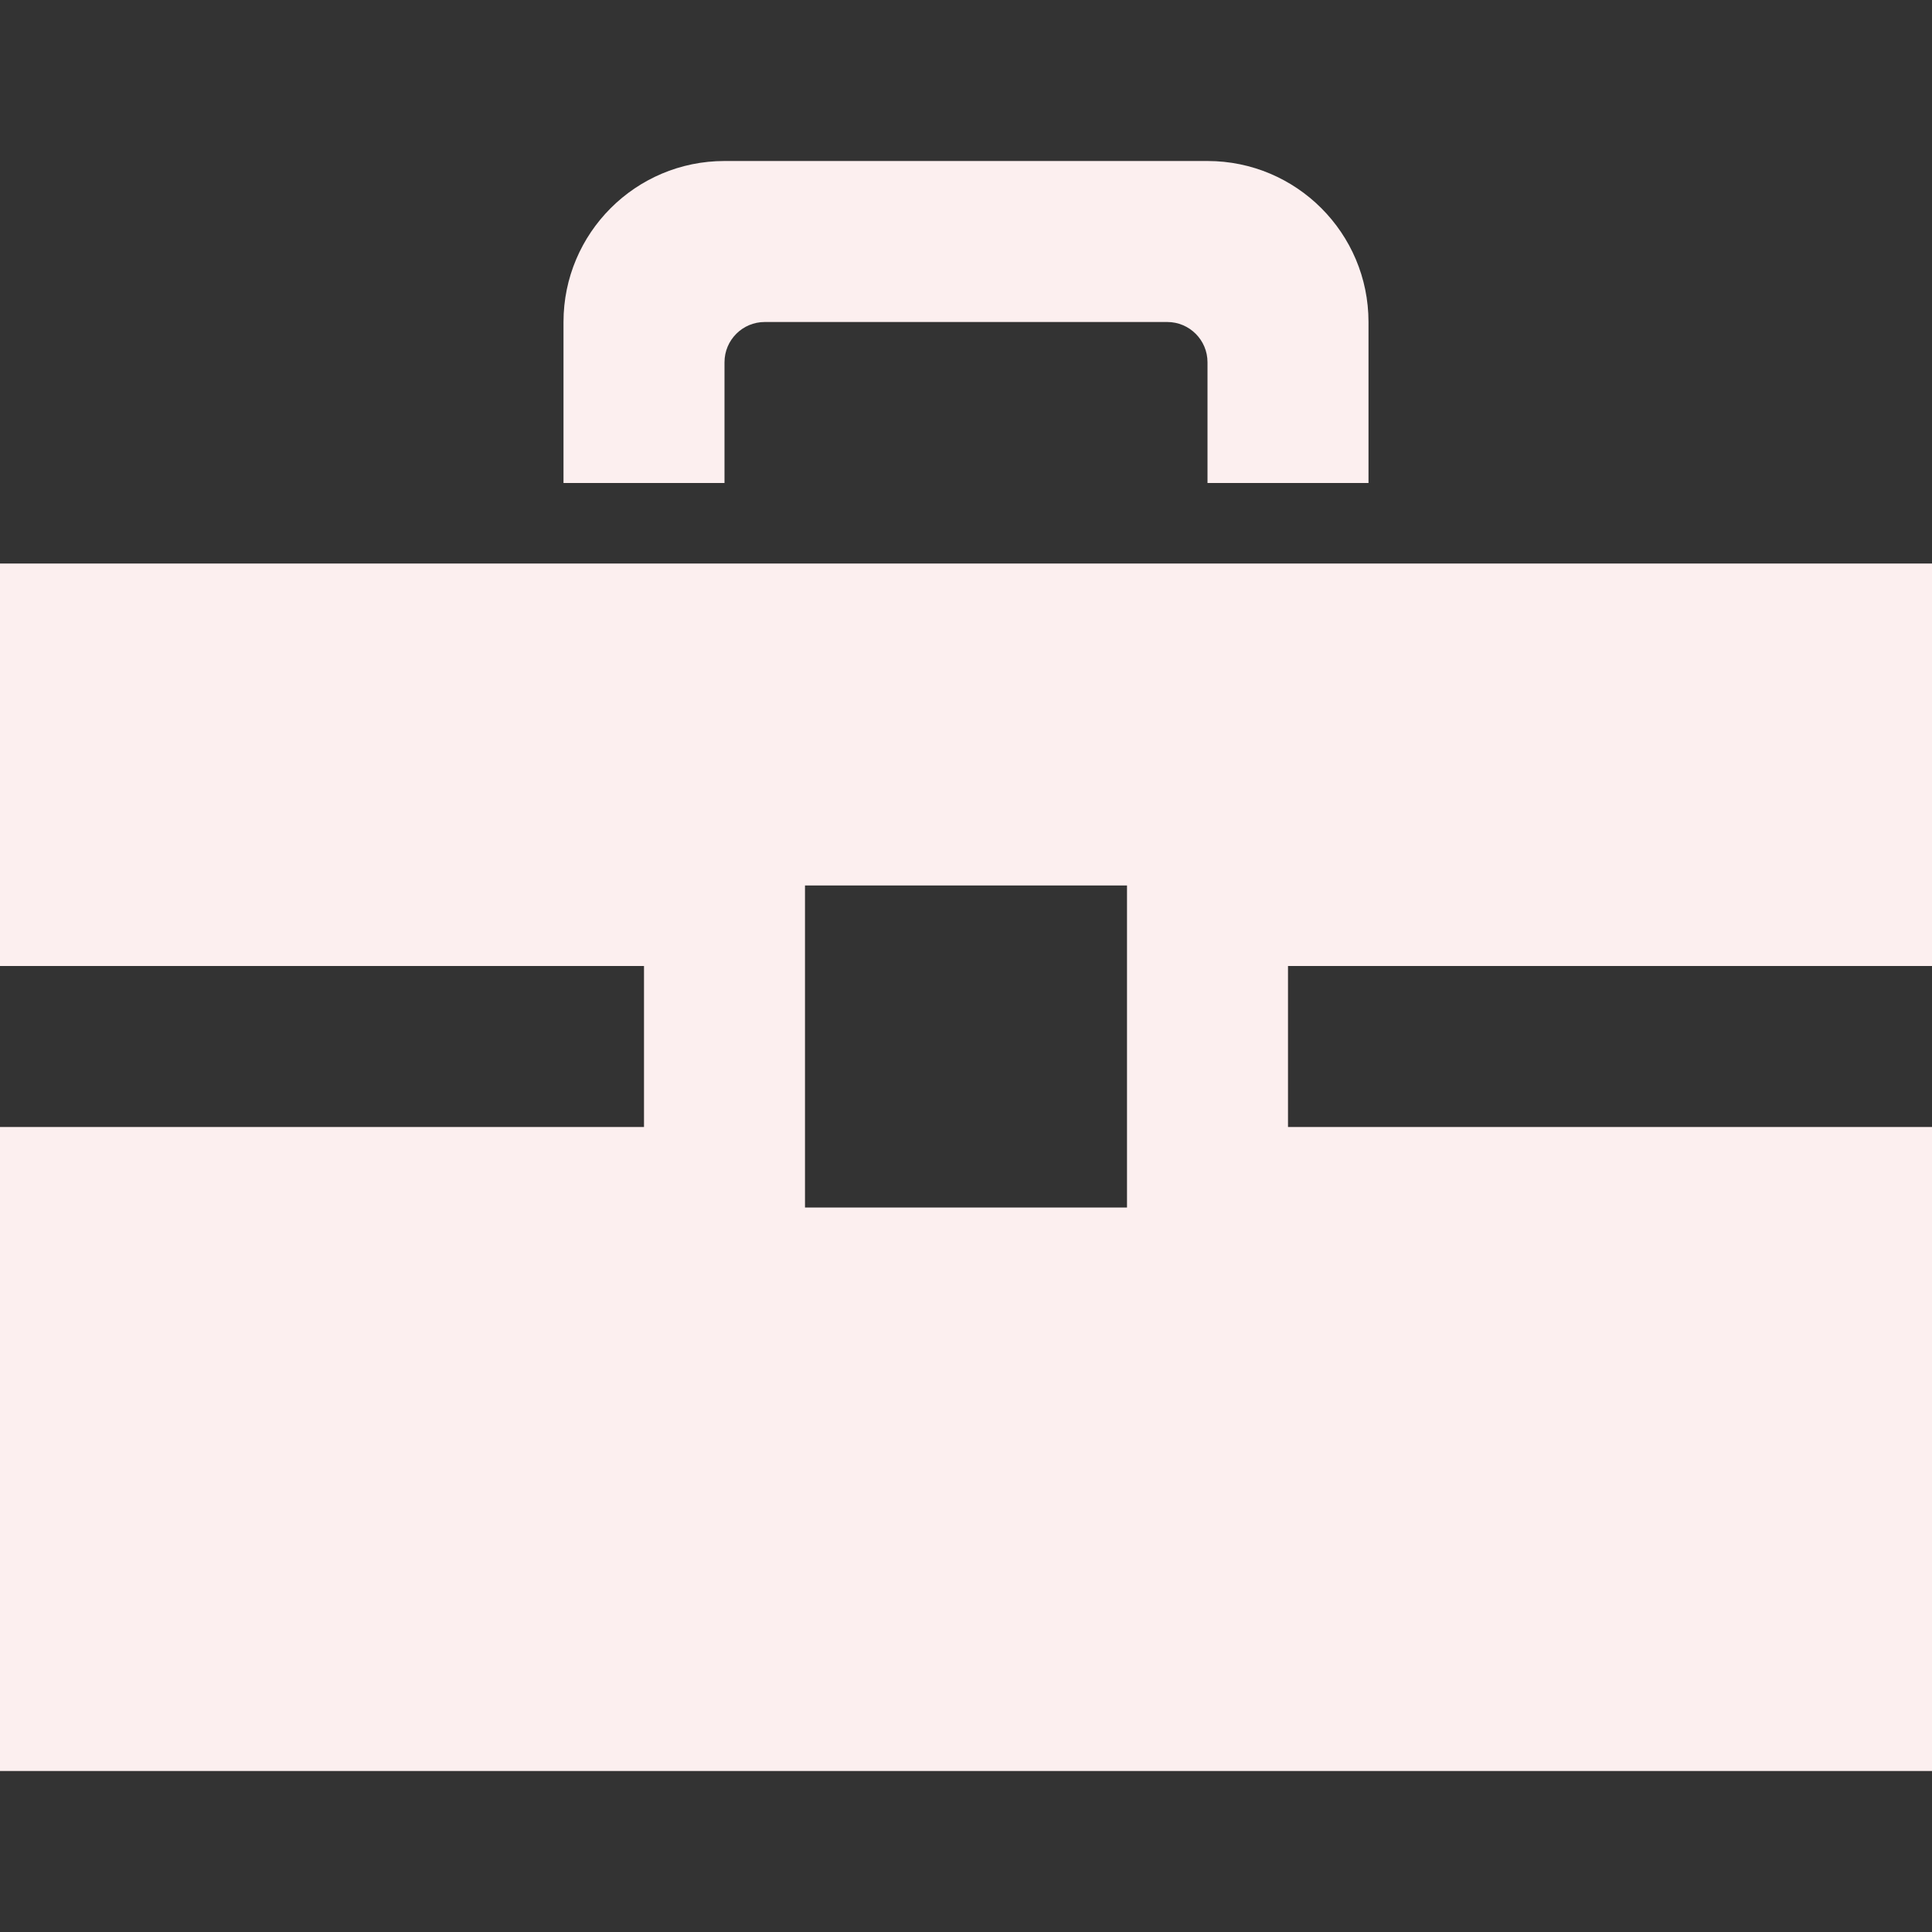 <svg xmlns="http://www.w3.org/2000/svg" fill="#FCEFEF" width="24" height="24" viewBox="0 0 24 24"><rect x="0" y="0" width="24" height="24" fill="#333333" stroke="none"/><path d="M9 6h-2v-2c0-1.104.896-2 2-2h6c1.104 0 2 .896 2 2v2h-2v-1.5c0-.276-.224-.5-.5-.5h-5c-.276 0-.5.224-.5.5v1.5zm7 6v2h8v8h-24v-8h8v-2h-8v-5h24v5h-8zm-2-1h-4v4h4v-4z"/></svg>